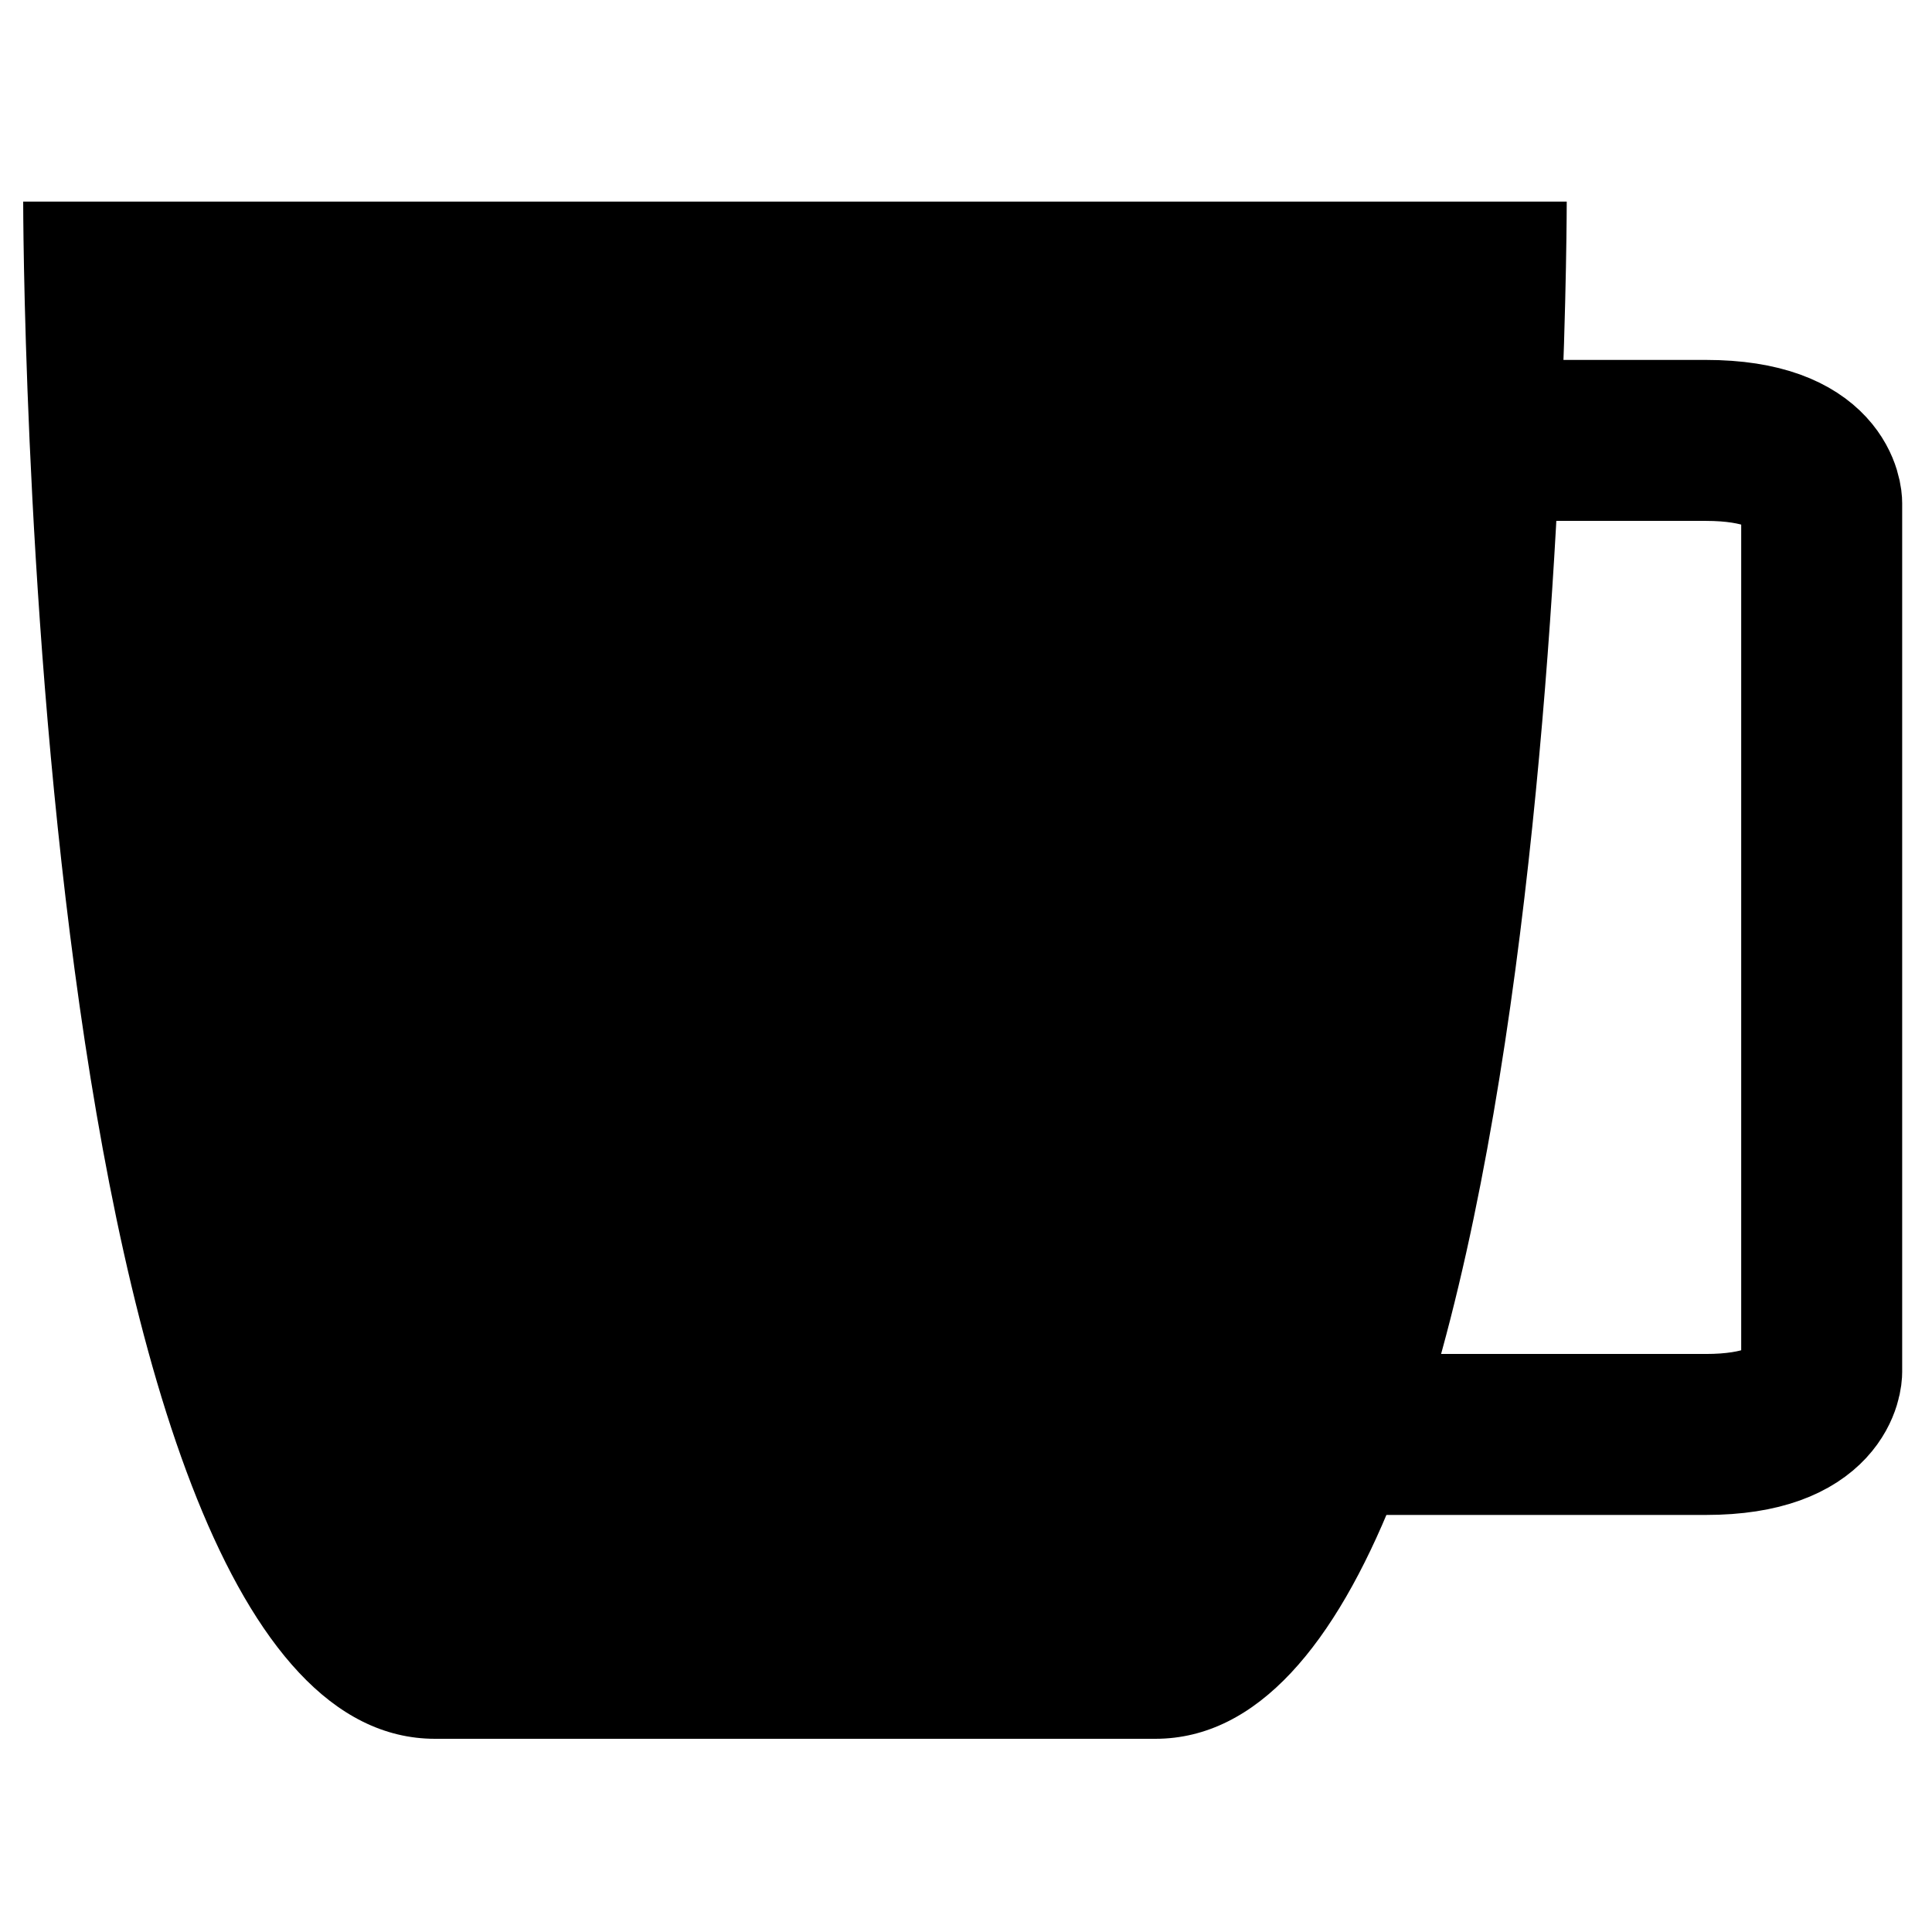 <?xml version="1.0" encoding="UTF-8" standalone="no"?><!DOCTYPE svg PUBLIC "-//W3C//DTD SVG 1.1//EN" "http://www.w3.org/Graphics/SVG/1.1/DTD/svg11.dtd"><svg width="100%" height="100%" viewBox="0 0 250 250" version="1.1" xmlns="http://www.w3.org/2000/svg" xmlns:xlink="http://www.w3.org/1999/xlink" xml:space="preserve" xmlns:serif="http://www.serif.com/" style="fill-rule:evenodd;clip-rule:evenodd;stroke-linecap:round;stroke-linejoin:round;stroke-miterlimit:1.5;"><g><path d="M3,26.089c0,-0 0,198.911 53.297,198.911l93.197,0c53.241,0 53.241,-198.911 53.241,-198.911l-199.735,-0Z"/><path d="M201.531,56.988l19.187,-0c15.008,-0 15.008,8.117 15.008,8.117l-0,112.418c-0,-0 -0,8.095 -15.008,8.095l-57.97,-0" style="fill:none;stroke:#000;stroke-width:20.83px;"/></g></svg>